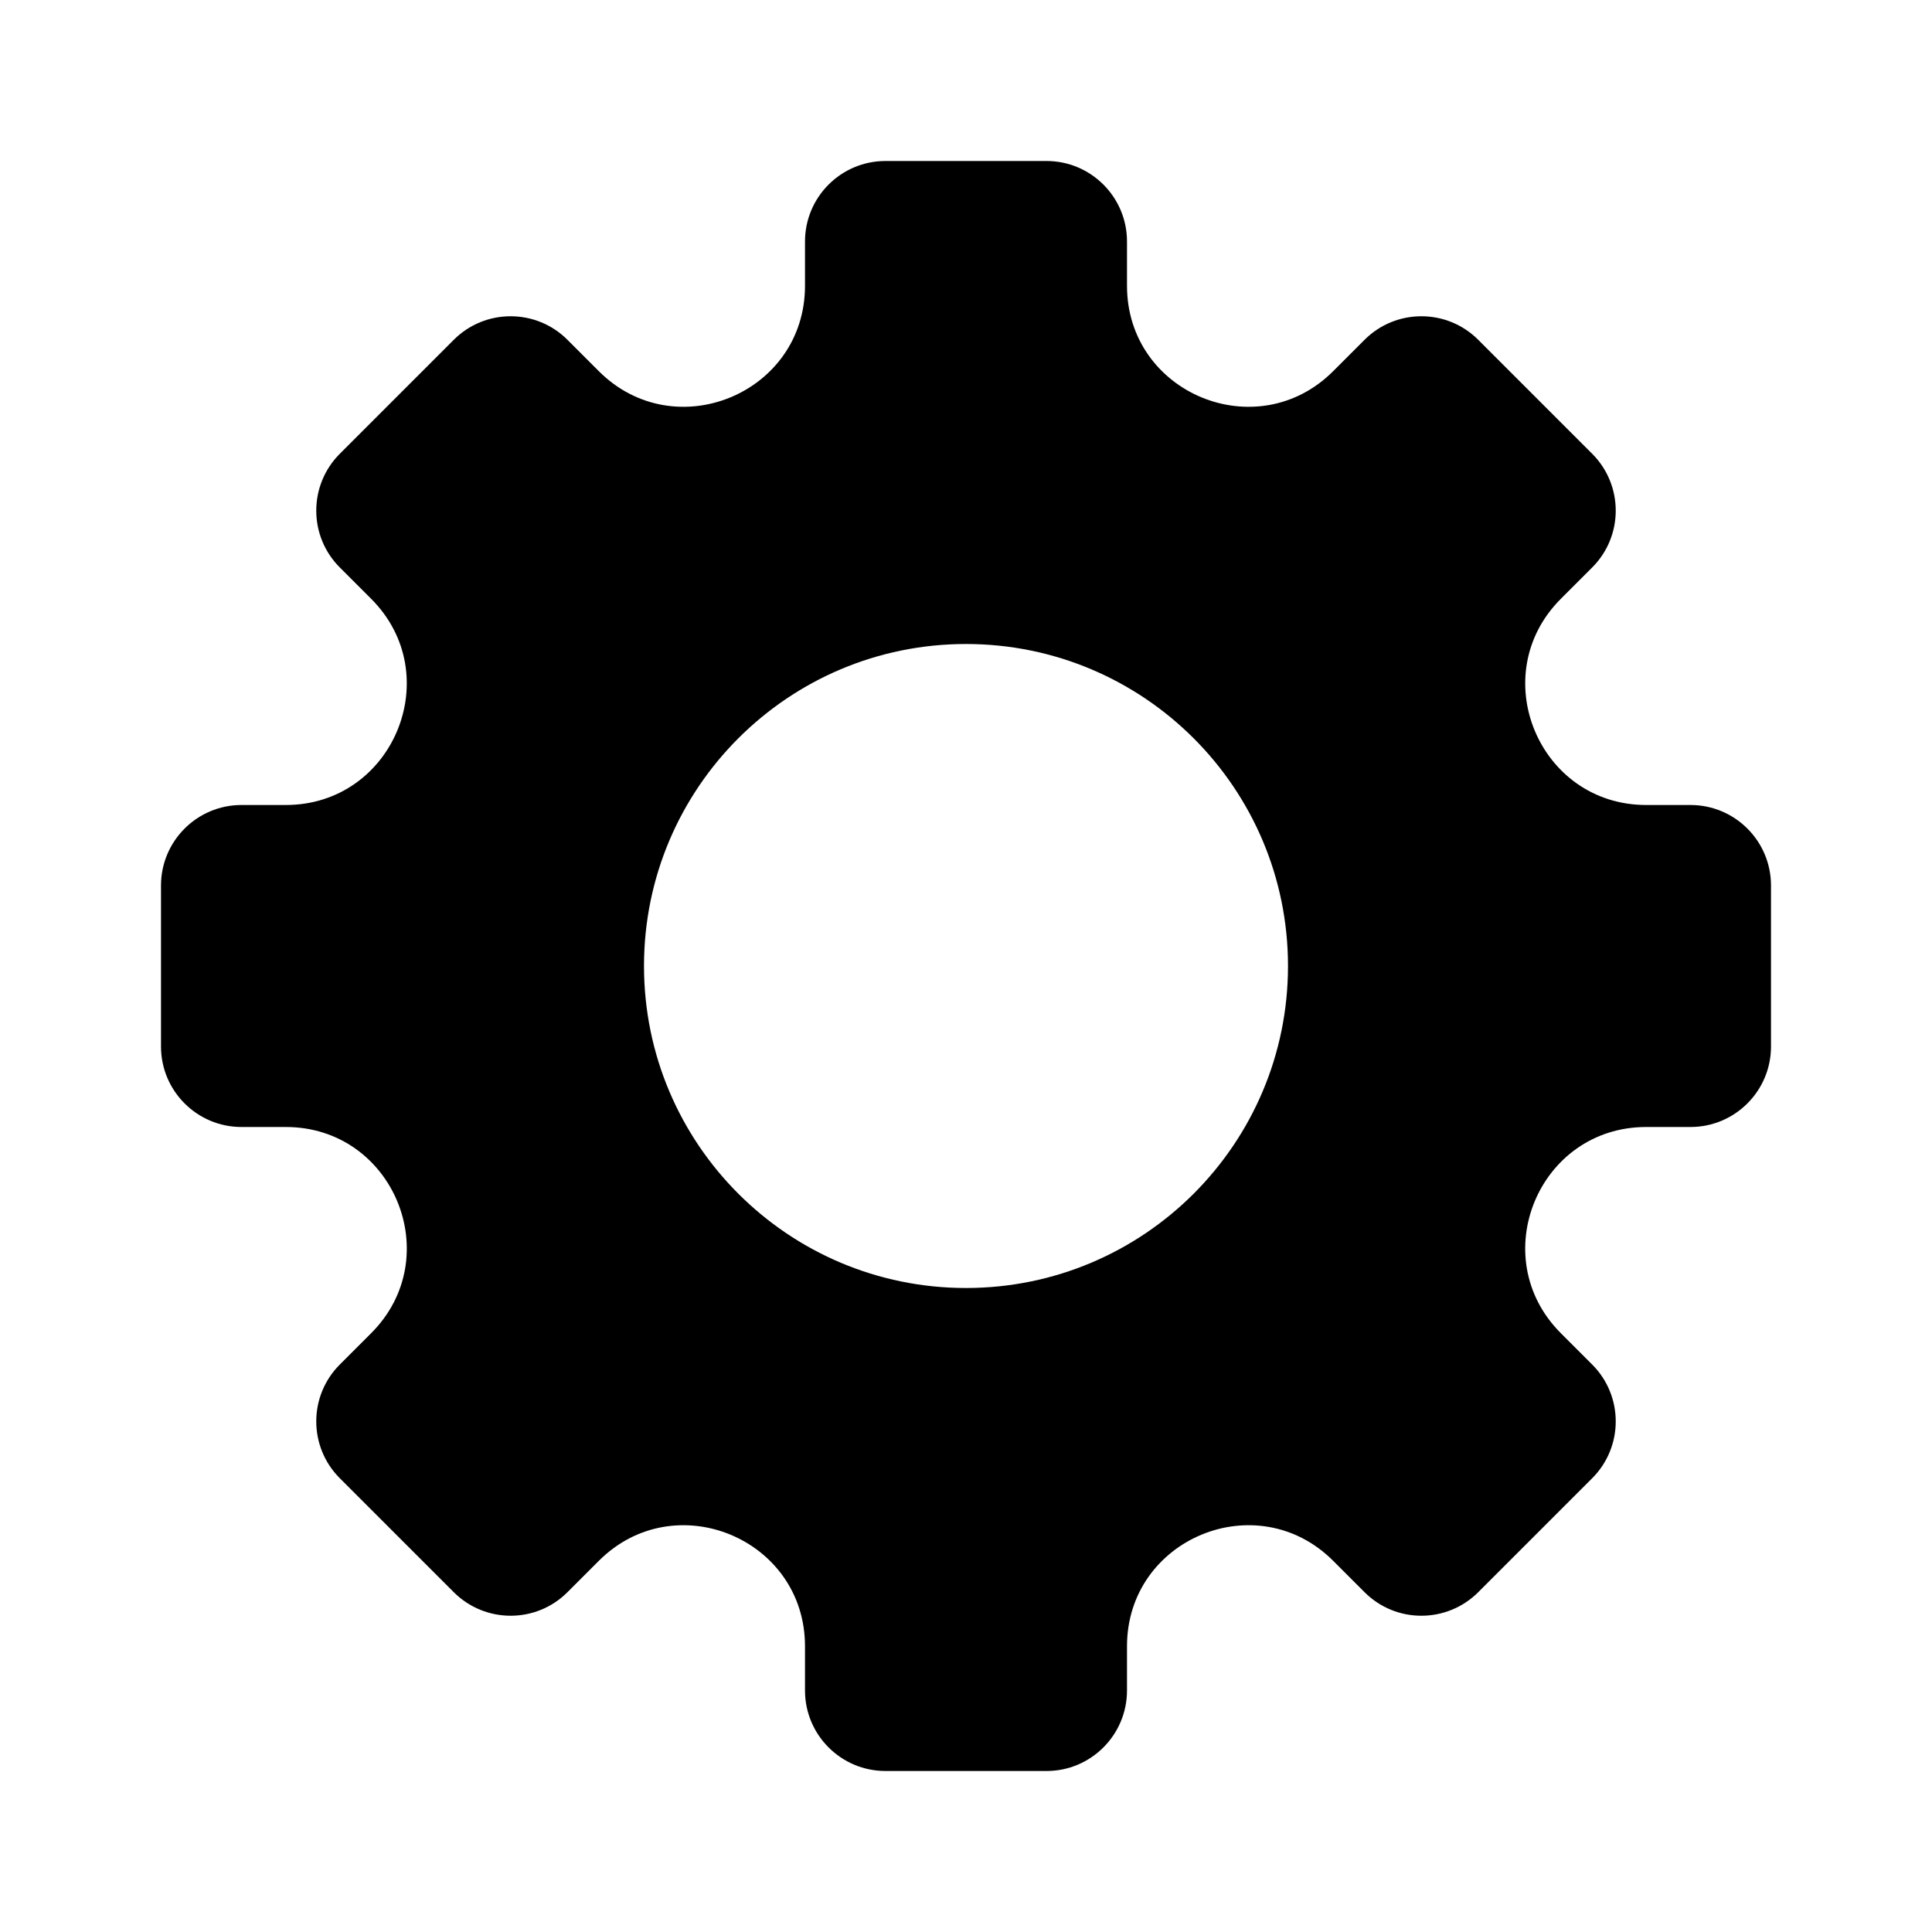 <svg width="24" height="24" viewBox="0 0 24 24" fill="none" xmlns="http://www.w3.org/2000/svg">
	<path fill-rule="evenodd" clip-rule="evenodd" d="M10 3C10 2.448 10.448 2 11 2H13C13.552 2 14 2.448 14 3V3.55C14 4.887 15.616 5.556 16.561 4.611L16.95 4.222C17.34 3.831 17.974 3.831 18.364 4.222L19.778 5.636C20.169 6.027 20.169 6.66 19.778 7.05L19.389 7.439C18.444 8.384 19.114 10 20.45 10H21C21.552 10 22 10.448 22 11V13C22 13.552 21.552 14 21 14H20.45C19.113 14 18.444 15.616 19.389 16.561L19.778 16.95C20.169 17.34 20.169 17.974 19.778 18.364L18.364 19.778C17.973 20.169 17.34 20.169 16.95 19.778L16.561 19.389C15.616 18.444 14 19.114 14 20.45V21C14 21.552 13.552 22 13 22H11C10.448 22 10 21.552 10 21V20.45C10 19.114 8.384 18.444 7.439 19.389L7.05 19.778C6.66 20.169 6.027 20.169 5.636 19.778L4.222 18.364C3.831 17.974 3.831 17.34 4.222 16.95L4.611 16.561C5.556 15.616 4.887 14 3.55 14H3C2.448 14 2 13.552 2 13V11C2 10.448 2.448 10 3 10H3.55C4.886 10 5.556 8.384 4.611 7.439L4.222 7.05C3.831 6.66 3.831 6.027 4.222 5.636L5.636 4.222C6.026 3.831 6.66 3.831 7.05 4.222L7.439 4.611C8.384 5.556 10 4.887 10 3.55V3ZM12 16C14.209 16 16 14.209 16 12C16 9.791 14.209 8 12 8C9.791 8 8 9.791 8 12C8 14.209 9.791 16 12 16Z" fill="black" />
</svg>
